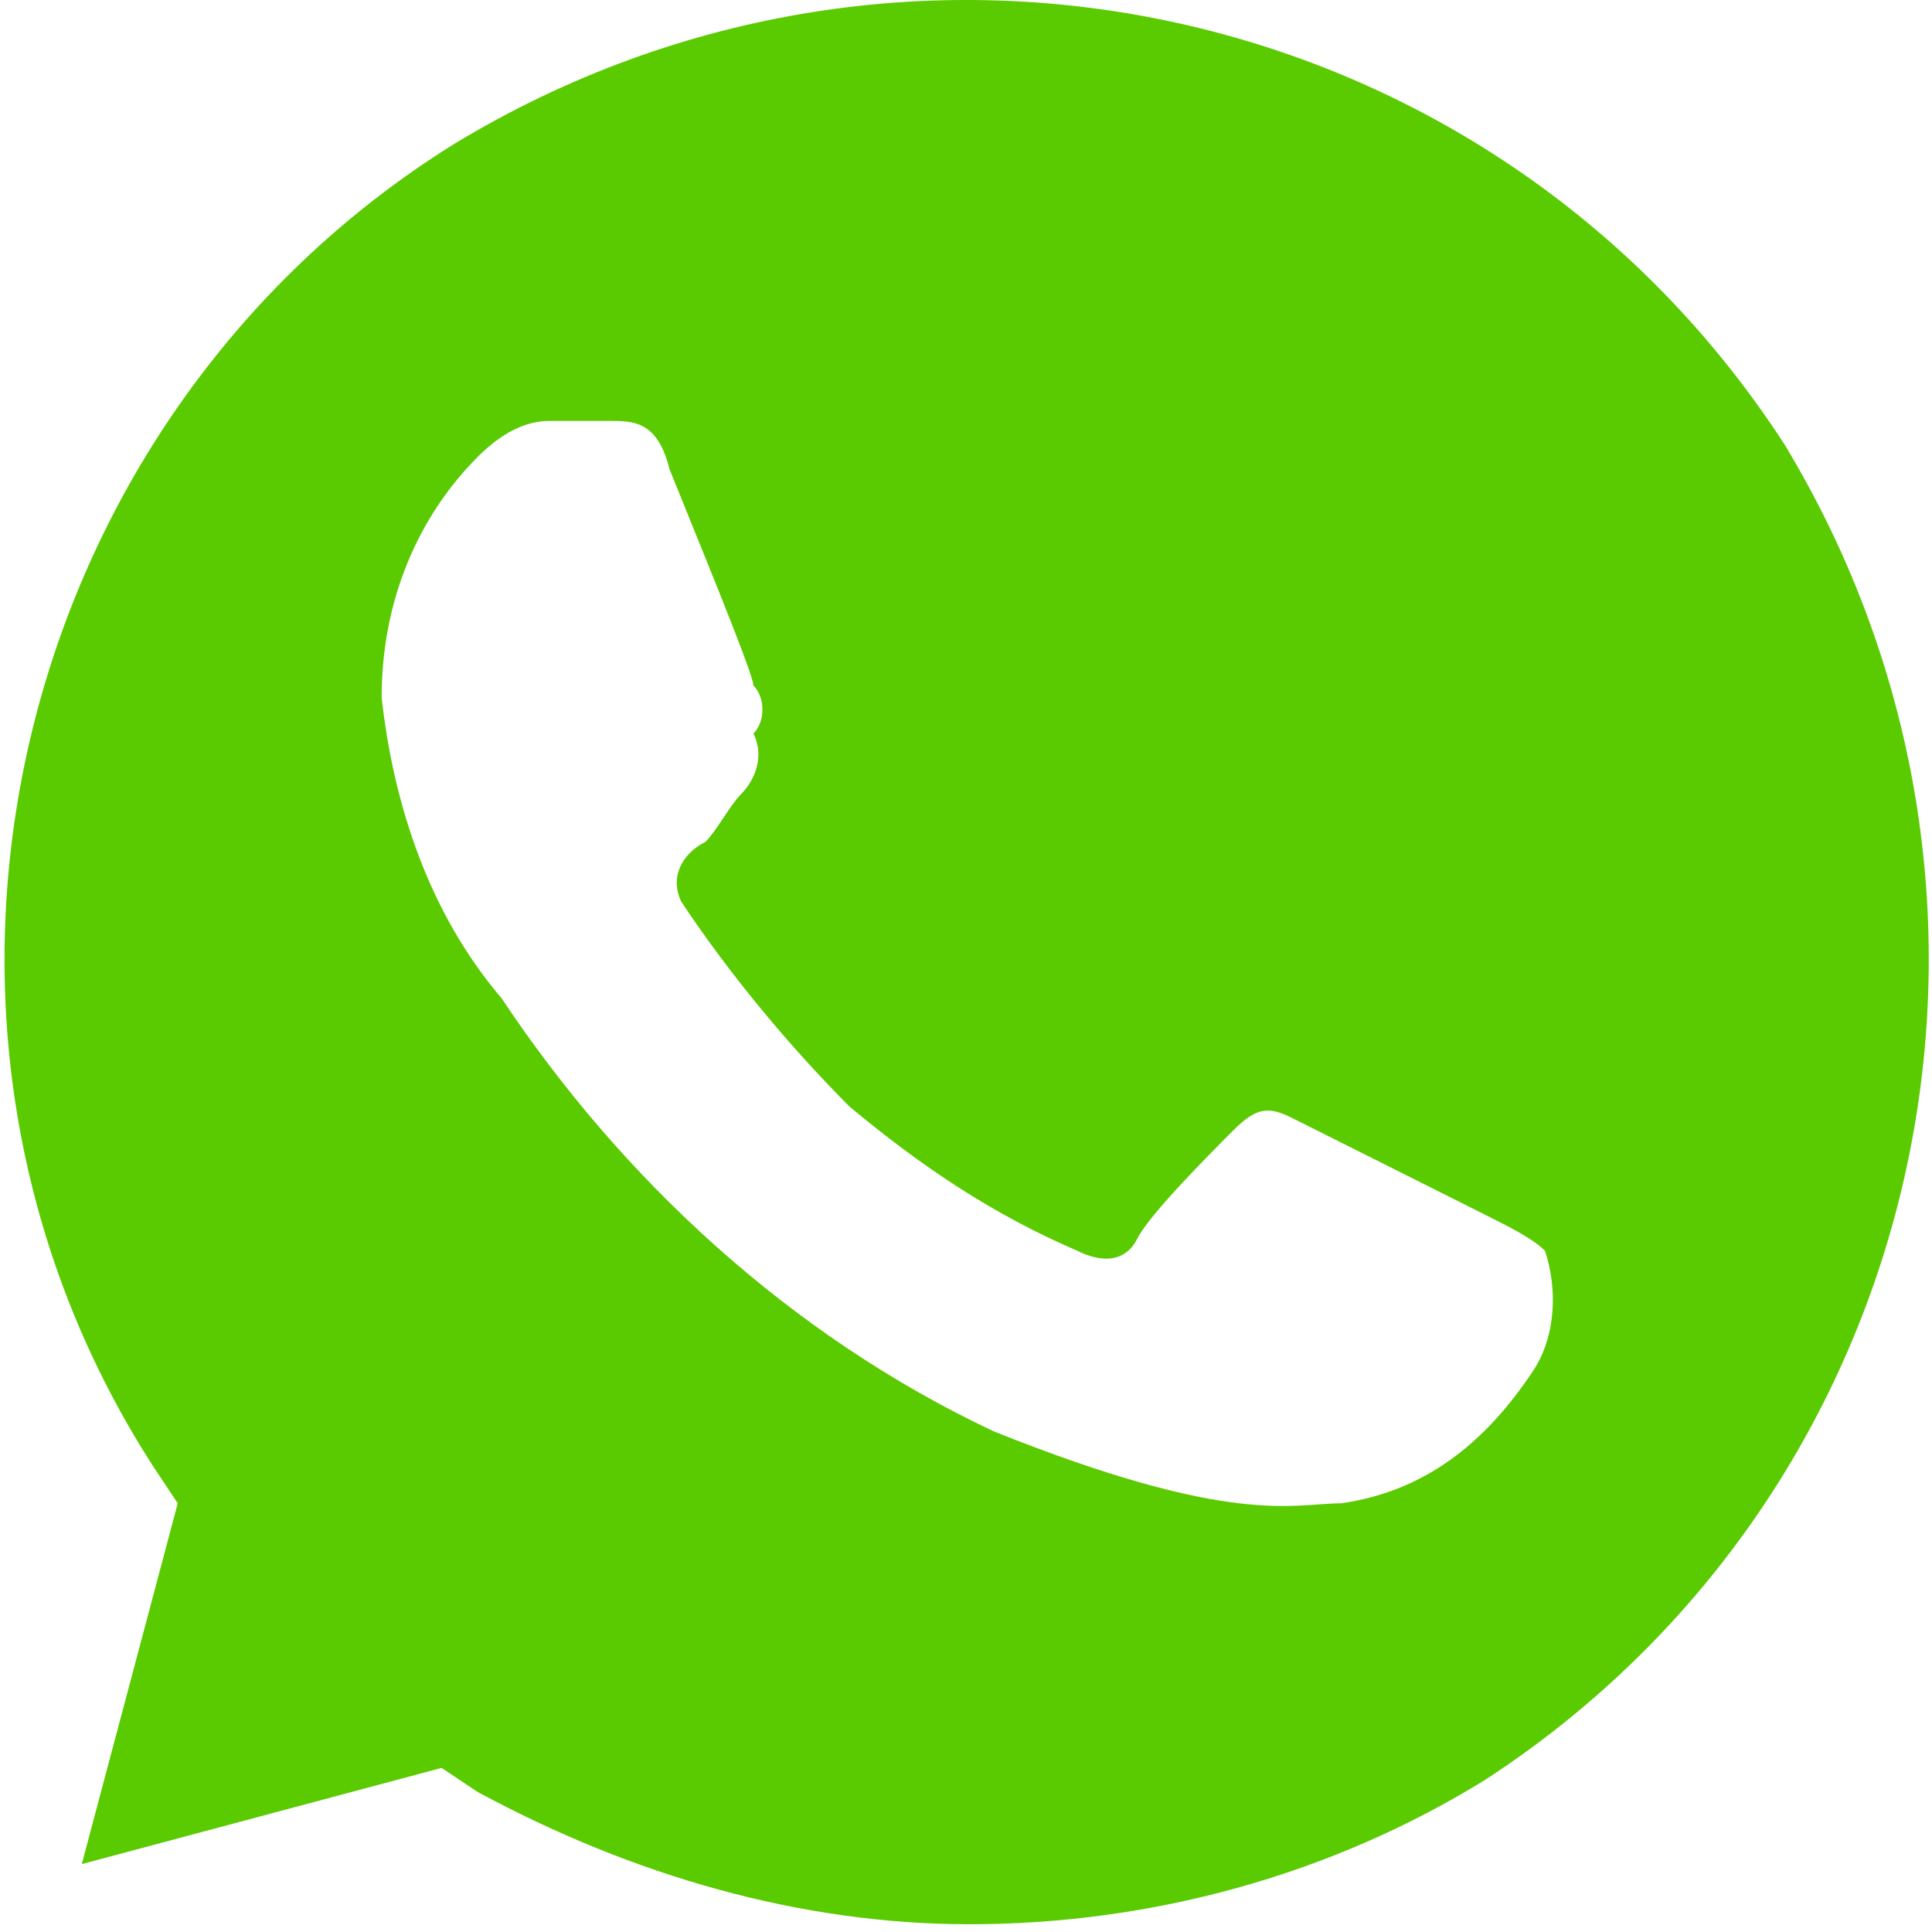 <svg width="60" height="60" viewBox="0 0 60 60" fill="none" xmlns="http://www.w3.org/2000/svg">
<path d="M55.43 13.819C46.491 -0 28.24 -4.109 14.087 4.481C0.305 13.072 -4.164 31.747 4.775 45.566L5.52 46.687L2.54 57.891L13.714 54.904L14.832 55.65C19.674 58.265 24.888 59.759 30.103 59.759C35.69 59.759 41.277 58.265 46.119 55.277C59.9 46.313 63.997 28.012 55.43 13.819ZM47.609 42.578C46.119 44.819 44.256 46.313 41.649 46.687C40.159 46.687 38.297 47.434 30.848 44.446C24.516 41.458 19.301 36.602 15.576 31C13.342 28.385 12.224 25.024 11.852 21.662C11.852 18.674 12.969 16.06 14.832 14.192C15.576 13.445 16.321 13.072 17.066 13.072H18.929C19.674 13.072 20.419 13.072 20.791 14.566C21.536 16.433 23.398 20.915 23.398 21.289C23.771 21.662 23.771 22.409 23.398 22.783C23.771 23.53 23.398 24.277 23.026 24.65C22.653 25.024 22.281 25.771 21.908 26.144C21.163 26.518 20.791 27.265 21.163 28.012C22.653 30.253 24.516 32.494 26.378 34.361C28.613 36.229 30.848 37.723 33.455 38.843C34.2 39.217 34.945 39.217 35.317 38.47C35.69 37.723 37.552 35.855 38.297 35.108C39.042 34.361 39.414 34.361 40.159 34.735L46.119 37.723C46.864 38.096 47.609 38.47 47.981 38.843C48.353 39.964 48.353 41.458 47.609 42.578Z" fill="#59CB00"/>
</svg>

